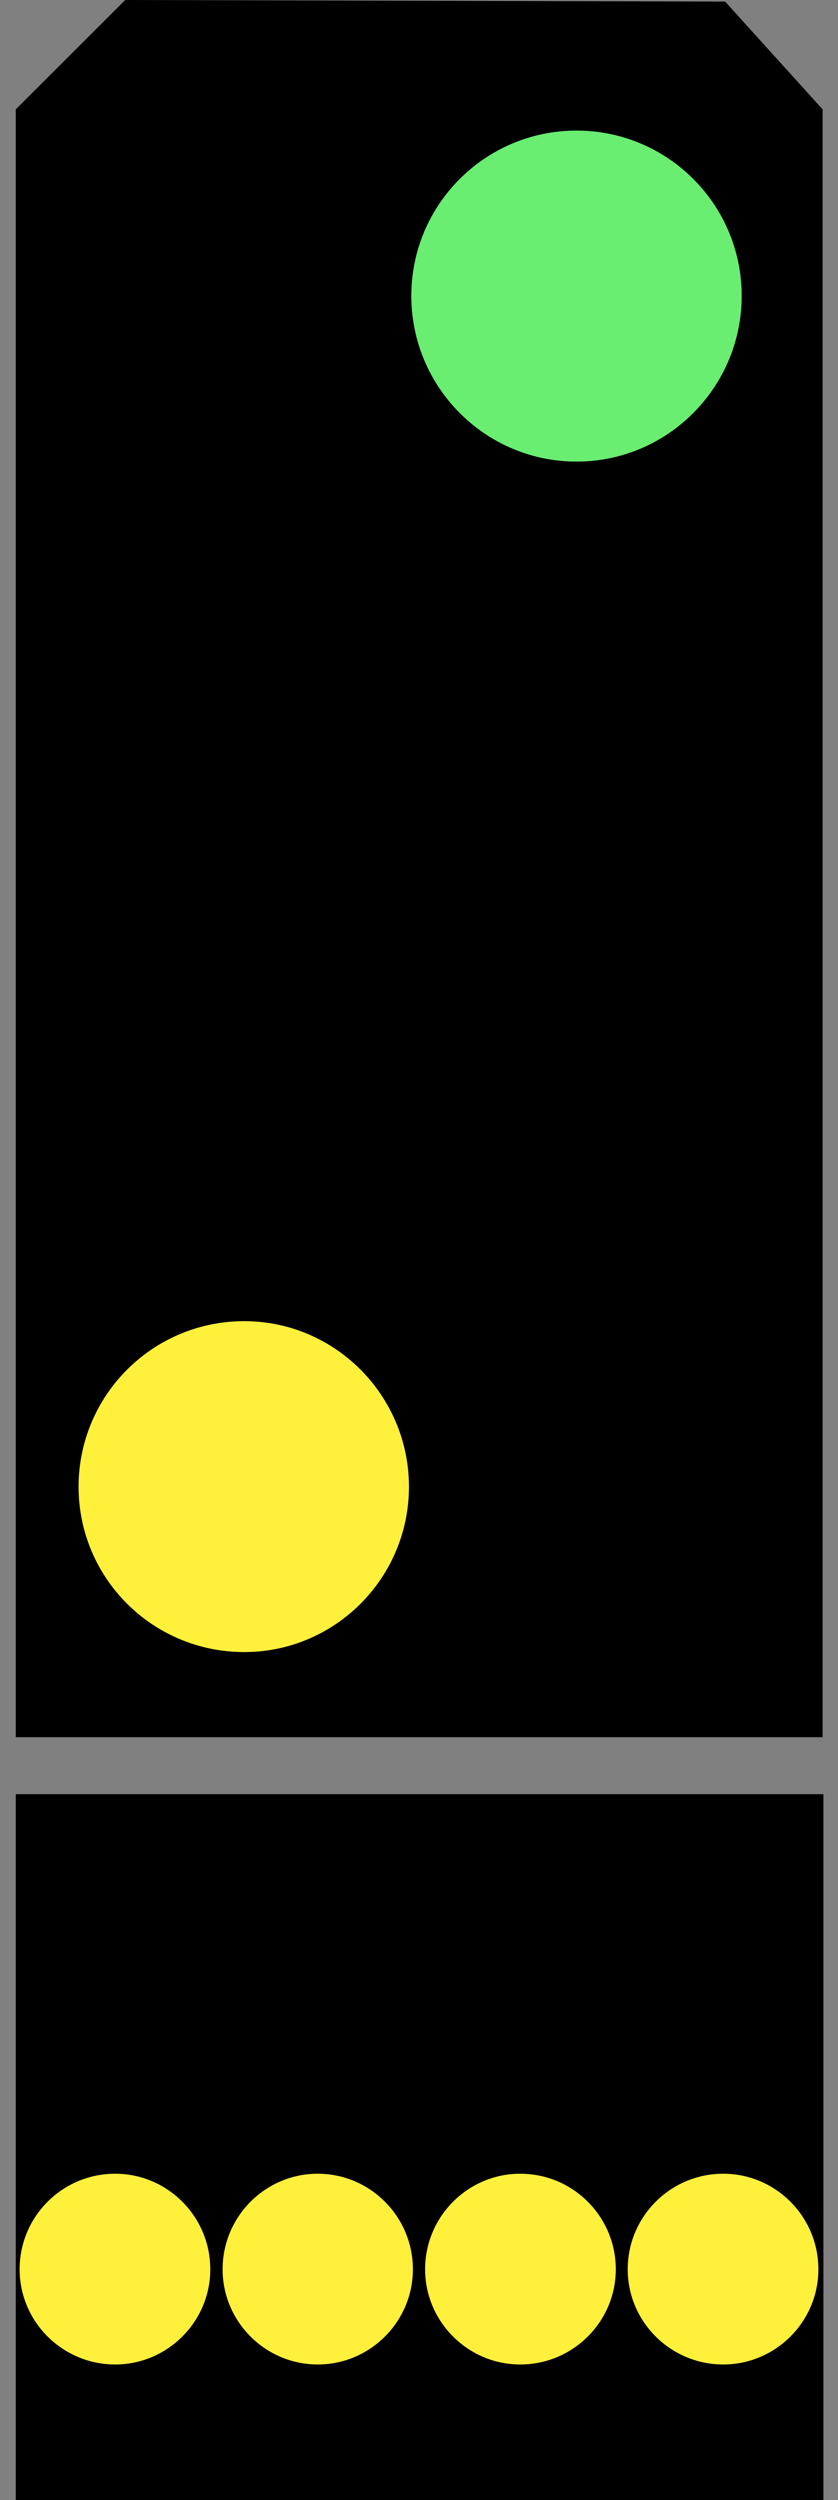 <?xml version="1.0" encoding="UTF-8"?>
<svg xmlns="http://www.w3.org/2000/svg" xmlns:xlink="http://www.w3.org/1999/xlink" width="8.5" height="25.348" viewBox="0 0 8.5 25.348">
<rect x="0" y="0" width="8.5" height="25.348" fill="#808080" stroke="none"/>
<path fill-rule="nonzero" fill="rgb(0%, 0%, 0%)" fill-opacity="1" d="M 0.16 1.109 L 1.27 0 L 7.355 0.016 L 8.344 1.109 L 8.344 17.613 L 0.16 17.613 Z M 0.16 1.109 "/>
<path fill-rule="nonzero" fill="rgb(41.176%, 93.333%, 44.314%)" fill-opacity="1" d="M 7.523 3 C 7.523 3.926 6.773 4.68 5.848 4.68 C 4.922 4.68 4.172 3.926 4.172 3 C 4.172 2.074 4.922 1.324 5.848 1.324 C 6.773 1.324 7.523 2.074 7.523 3 Z M 7.523 3 "/>
<path fill-rule="nonzero" fill="rgb(100%, 94.118%, 23.529%)" fill-opacity="1" d="M 4.148 15.074 C 4.148 16 3.398 16.75 2.477 16.75 C 1.547 16.75 0.797 16 0.797 15.074 C 0.797 14.148 1.547 13.395 2.477 13.395 C 3.398 13.395 4.148 14.148 4.148 15.074 Z M 4.148 15.074 "/>
<path fill-rule="nonzero" fill="rgb(0%, 0%, 0%)" fill-opacity="1" d="M 0.16 18.191 L 8.352 18.191 L 8.352 25.348 L 0.16 25.348 Z M 0.16 18.191 "/>
<path fill-rule="nonzero" fill="rgb(100%, 94.118%, 23.529%)" fill-opacity="1" d="M 2.133 23.008 C 2.133 23.539 1.699 23.973 1.168 23.973 C 0.633 23.973 0.199 23.539 0.199 23.008 C 0.199 22.473 0.633 22.039 1.168 22.039 C 1.699 22.039 2.133 22.473 2.133 23.008 Z M 2.133 23.008 "/>
<path fill-rule="nonzero" fill="rgb(100%, 94.118%, 23.529%)" fill-opacity="1" d="M 4.188 23.008 C 4.188 23.539 3.754 23.973 3.223 23.973 C 2.691 23.973 2.258 23.539 2.258 23.008 C 2.258 22.473 2.691 22.039 3.223 22.039 C 3.754 22.039 4.188 22.473 4.188 23.008 Z M 4.188 23.008 "/>
<path fill-rule="nonzero" fill="rgb(100%, 94.118%, 23.529%)" fill-opacity="1" d="M 6.246 23.008 C 6.246 23.539 5.812 23.973 5.277 23.973 C 4.746 23.973 4.312 23.539 4.312 23.008 C 4.312 22.473 4.746 22.039 5.277 22.039 C 5.812 22.039 6.246 22.473 6.246 23.008 Z M 6.246 23.008 "/>
<path fill-rule="nonzero" fill="rgb(100%, 94.118%, 23.529%)" fill-opacity="1" d="M 8.301 23.008 C 8.301 23.539 7.867 23.973 7.336 23.973 C 6.801 23.973 6.367 23.539 6.367 23.008 C 6.367 22.473 6.801 22.039 7.336 22.039 C 7.867 22.039 8.301 22.473 8.301 23.008 Z M 8.301 23.008 "/>
</svg>
